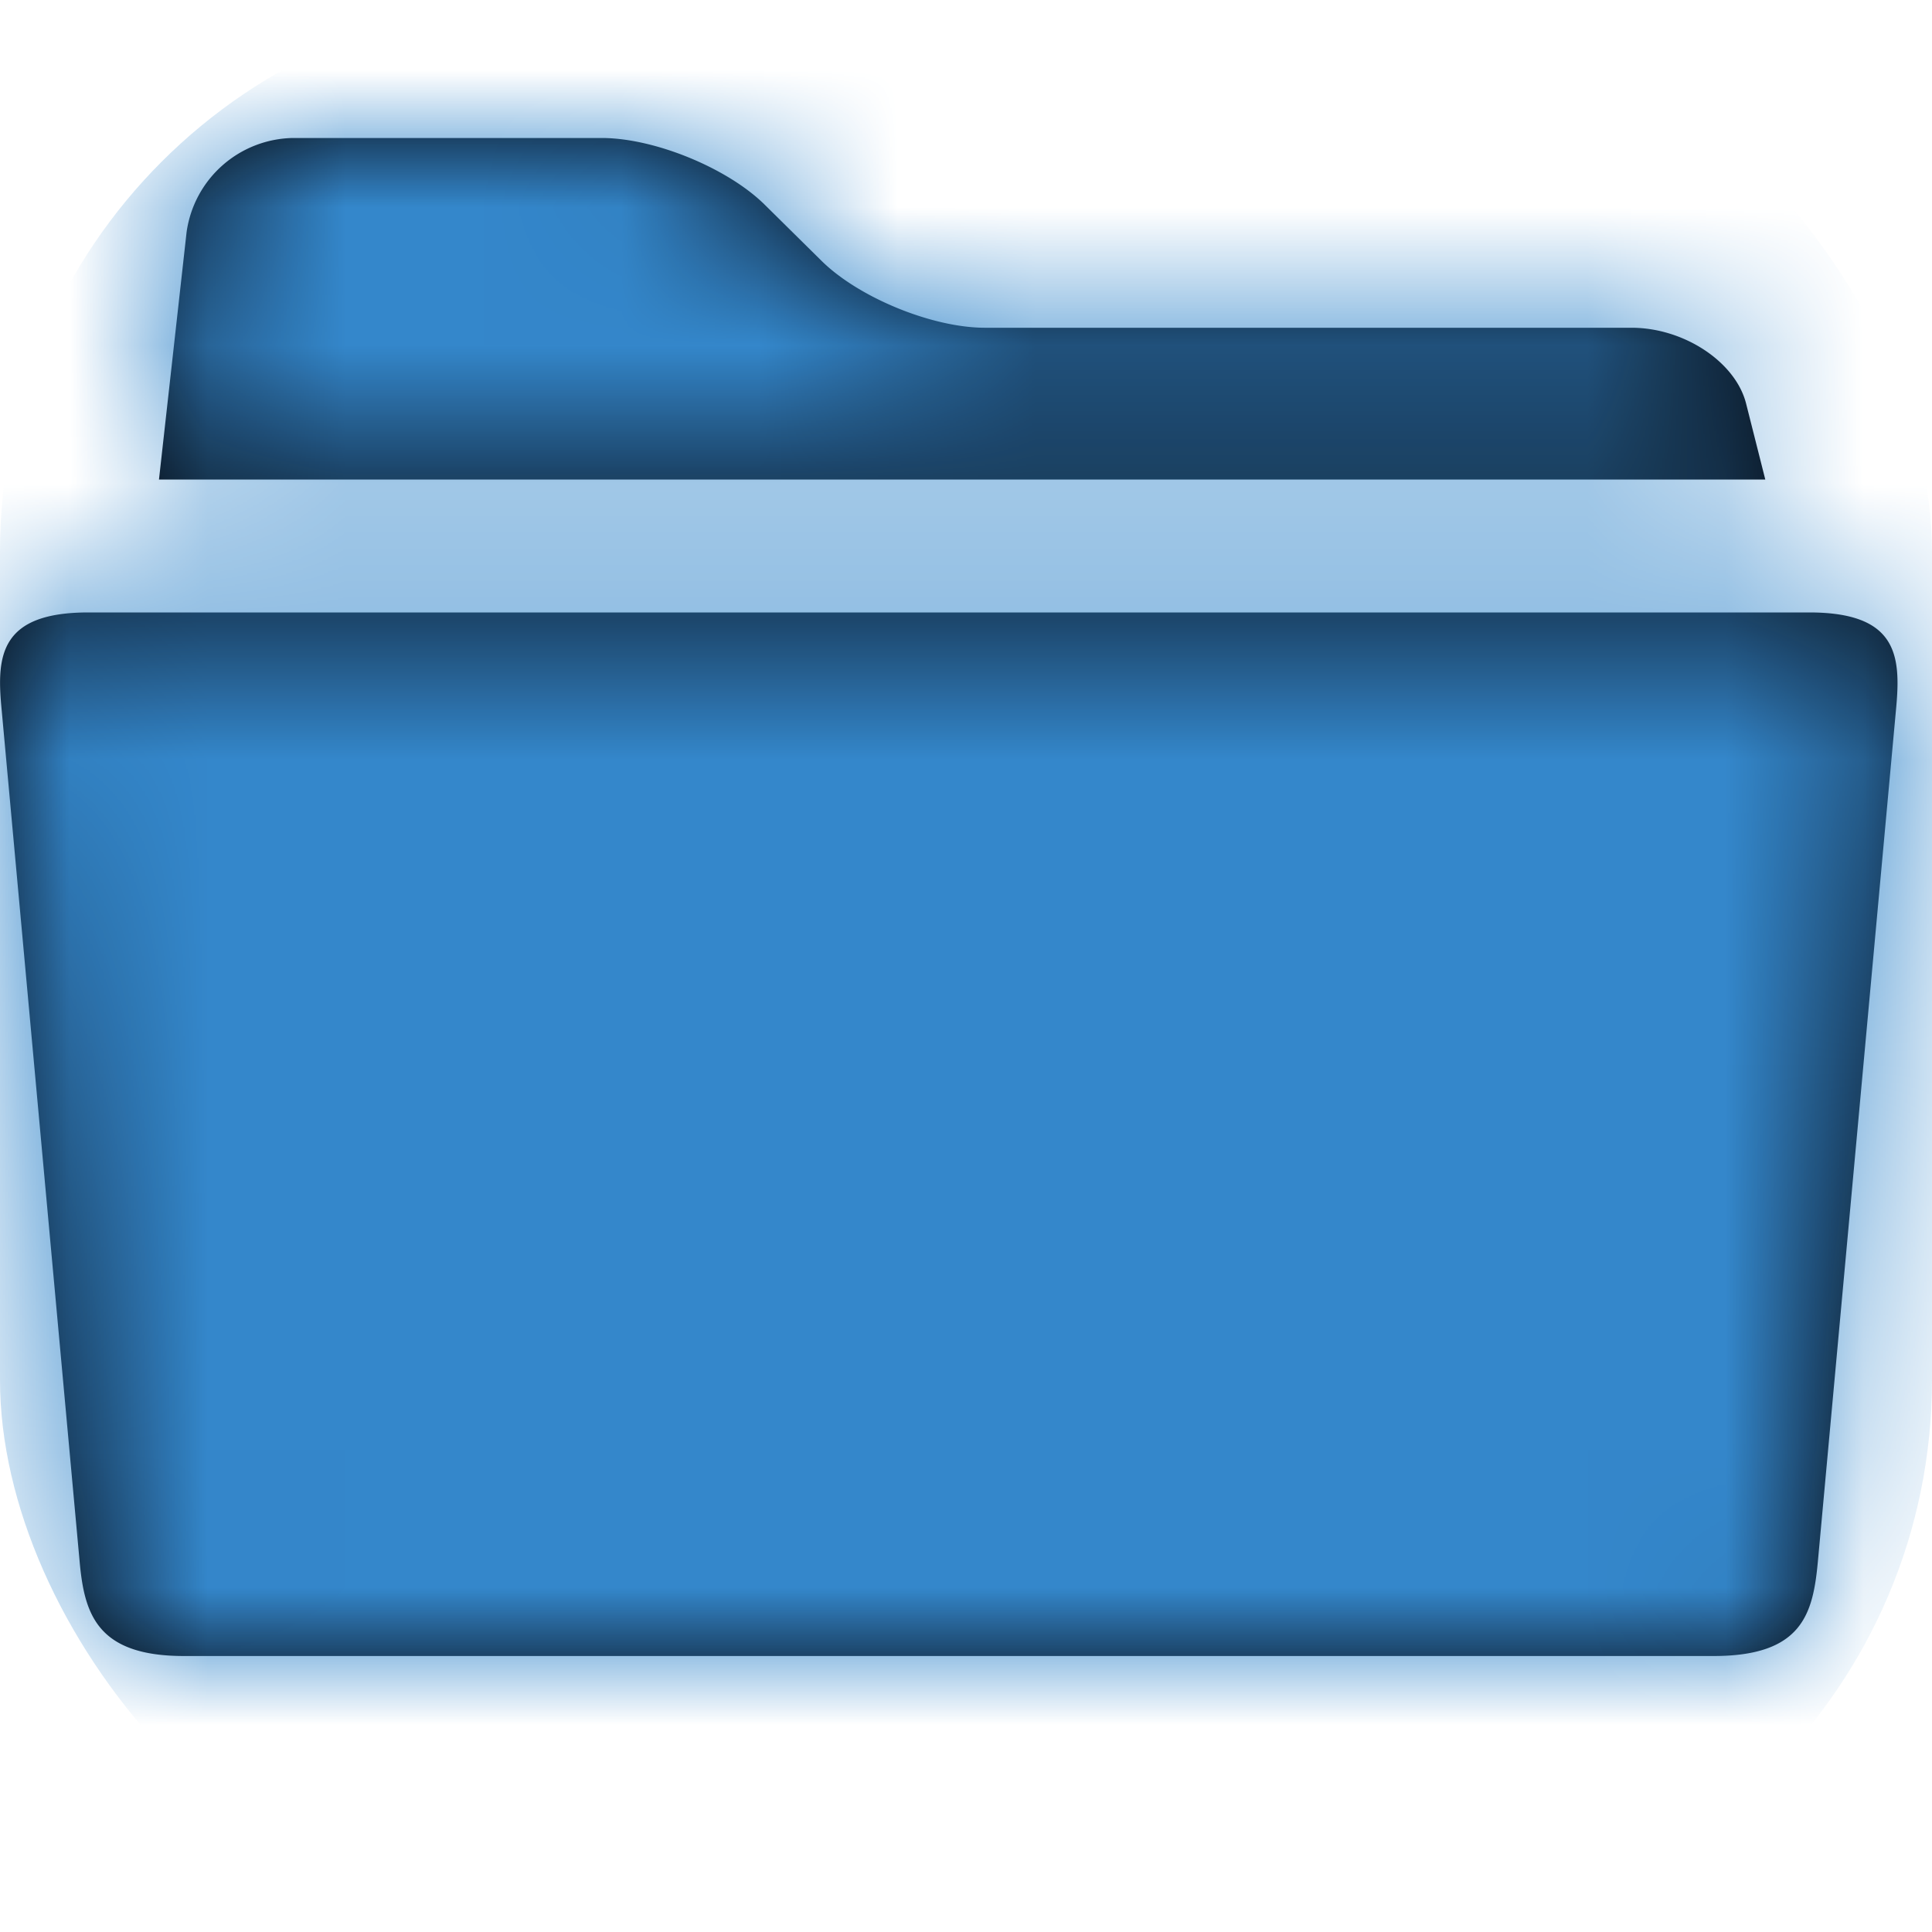 <svg xmlns="http://www.w3.org/2000/svg" xmlns:xlink="http://www.w3.org/1999/xlink" width="14" height="14" viewBox="0 0 14 14">
    <defs>
        <path id="a" d="M13.11 4.438H.64c-.634 0-.665.308-.63.684l.567 6.193c.034.377.123.685.755.685h11.086c.644 0 .72-.308.755-.685l.568-6.193c.034-.376.003-.684-.63-.684zm-.457-1.513c-.076-.302-.45-.55-.831-.55H7.137c-.381 0-.914-.218-1.184-.485l-.41-.405C5.274 1.218 4.742 1 4.36 1H2.122a.792.792 0 0 0-.77.683l-.2 1.792h11.64l-.139-.55z"/>
    </defs>
    <g fill="none" fill-rule="evenodd">
        <mask id="b" fill="#fff">
            <use xlink:href="#a"/>
        </mask>
        <use fill="#030104" fill-rule="nonzero" xlink:href="#a"/>
        <g fill="#3487CB" mask="url(#b)">
            <rect width="14" height="14" rx="4"/>
        </g>
    </g>
</svg>
